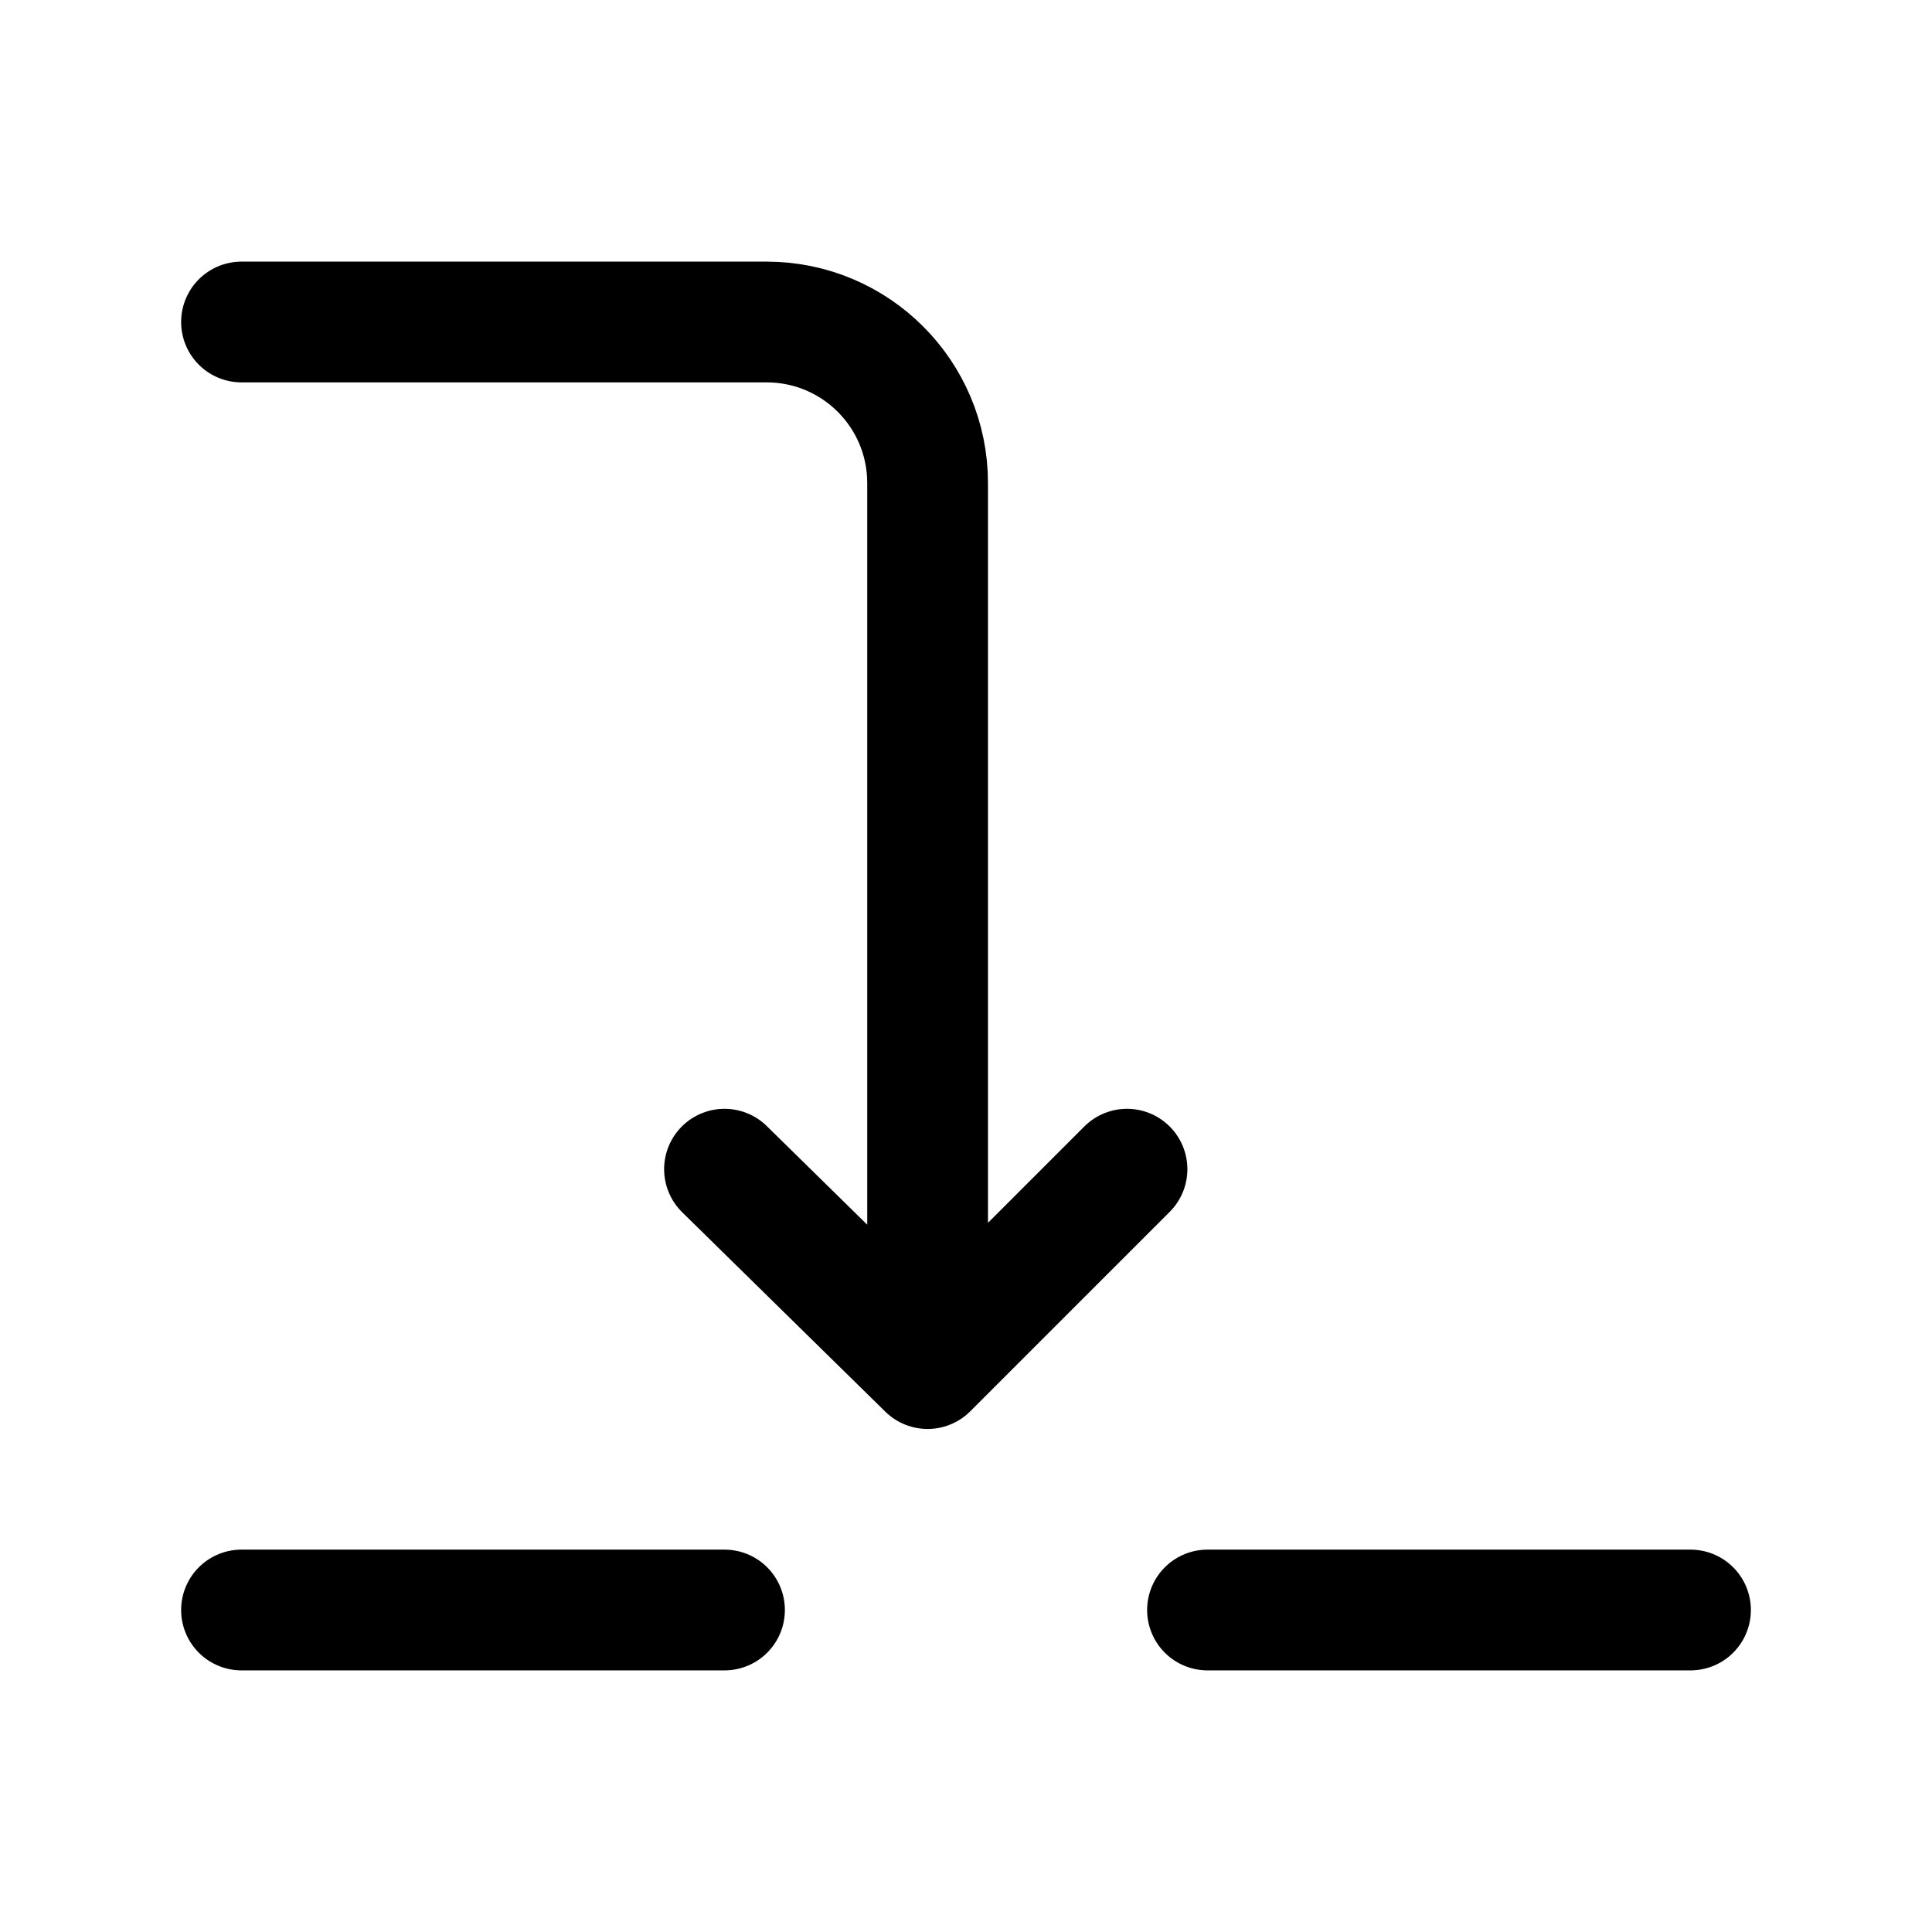 <svg width="24" height="24" viewBox="0 0 24 24" fill="none" xmlns="http://www.w3.org/2000/svg">
    <path d="M3 20H9" stroke="currentColor" stroke-width="1.5" stroke-linecap="round" stroke-linejoin="round"/>
    <path d="M15 20H21" stroke="currentColor" stroke-width="1.5" stroke-linecap="round" stroke-linejoin="round"/>
    <path d="M3 4H9.523C10.628 4 11.523 4.895 11.523 6V16.214M14 14.524L11.523 17.001L9 14.524" stroke="currentColor" stroke-width="1.5" stroke-linecap="round" stroke-linejoin="round"/>
</svg>
